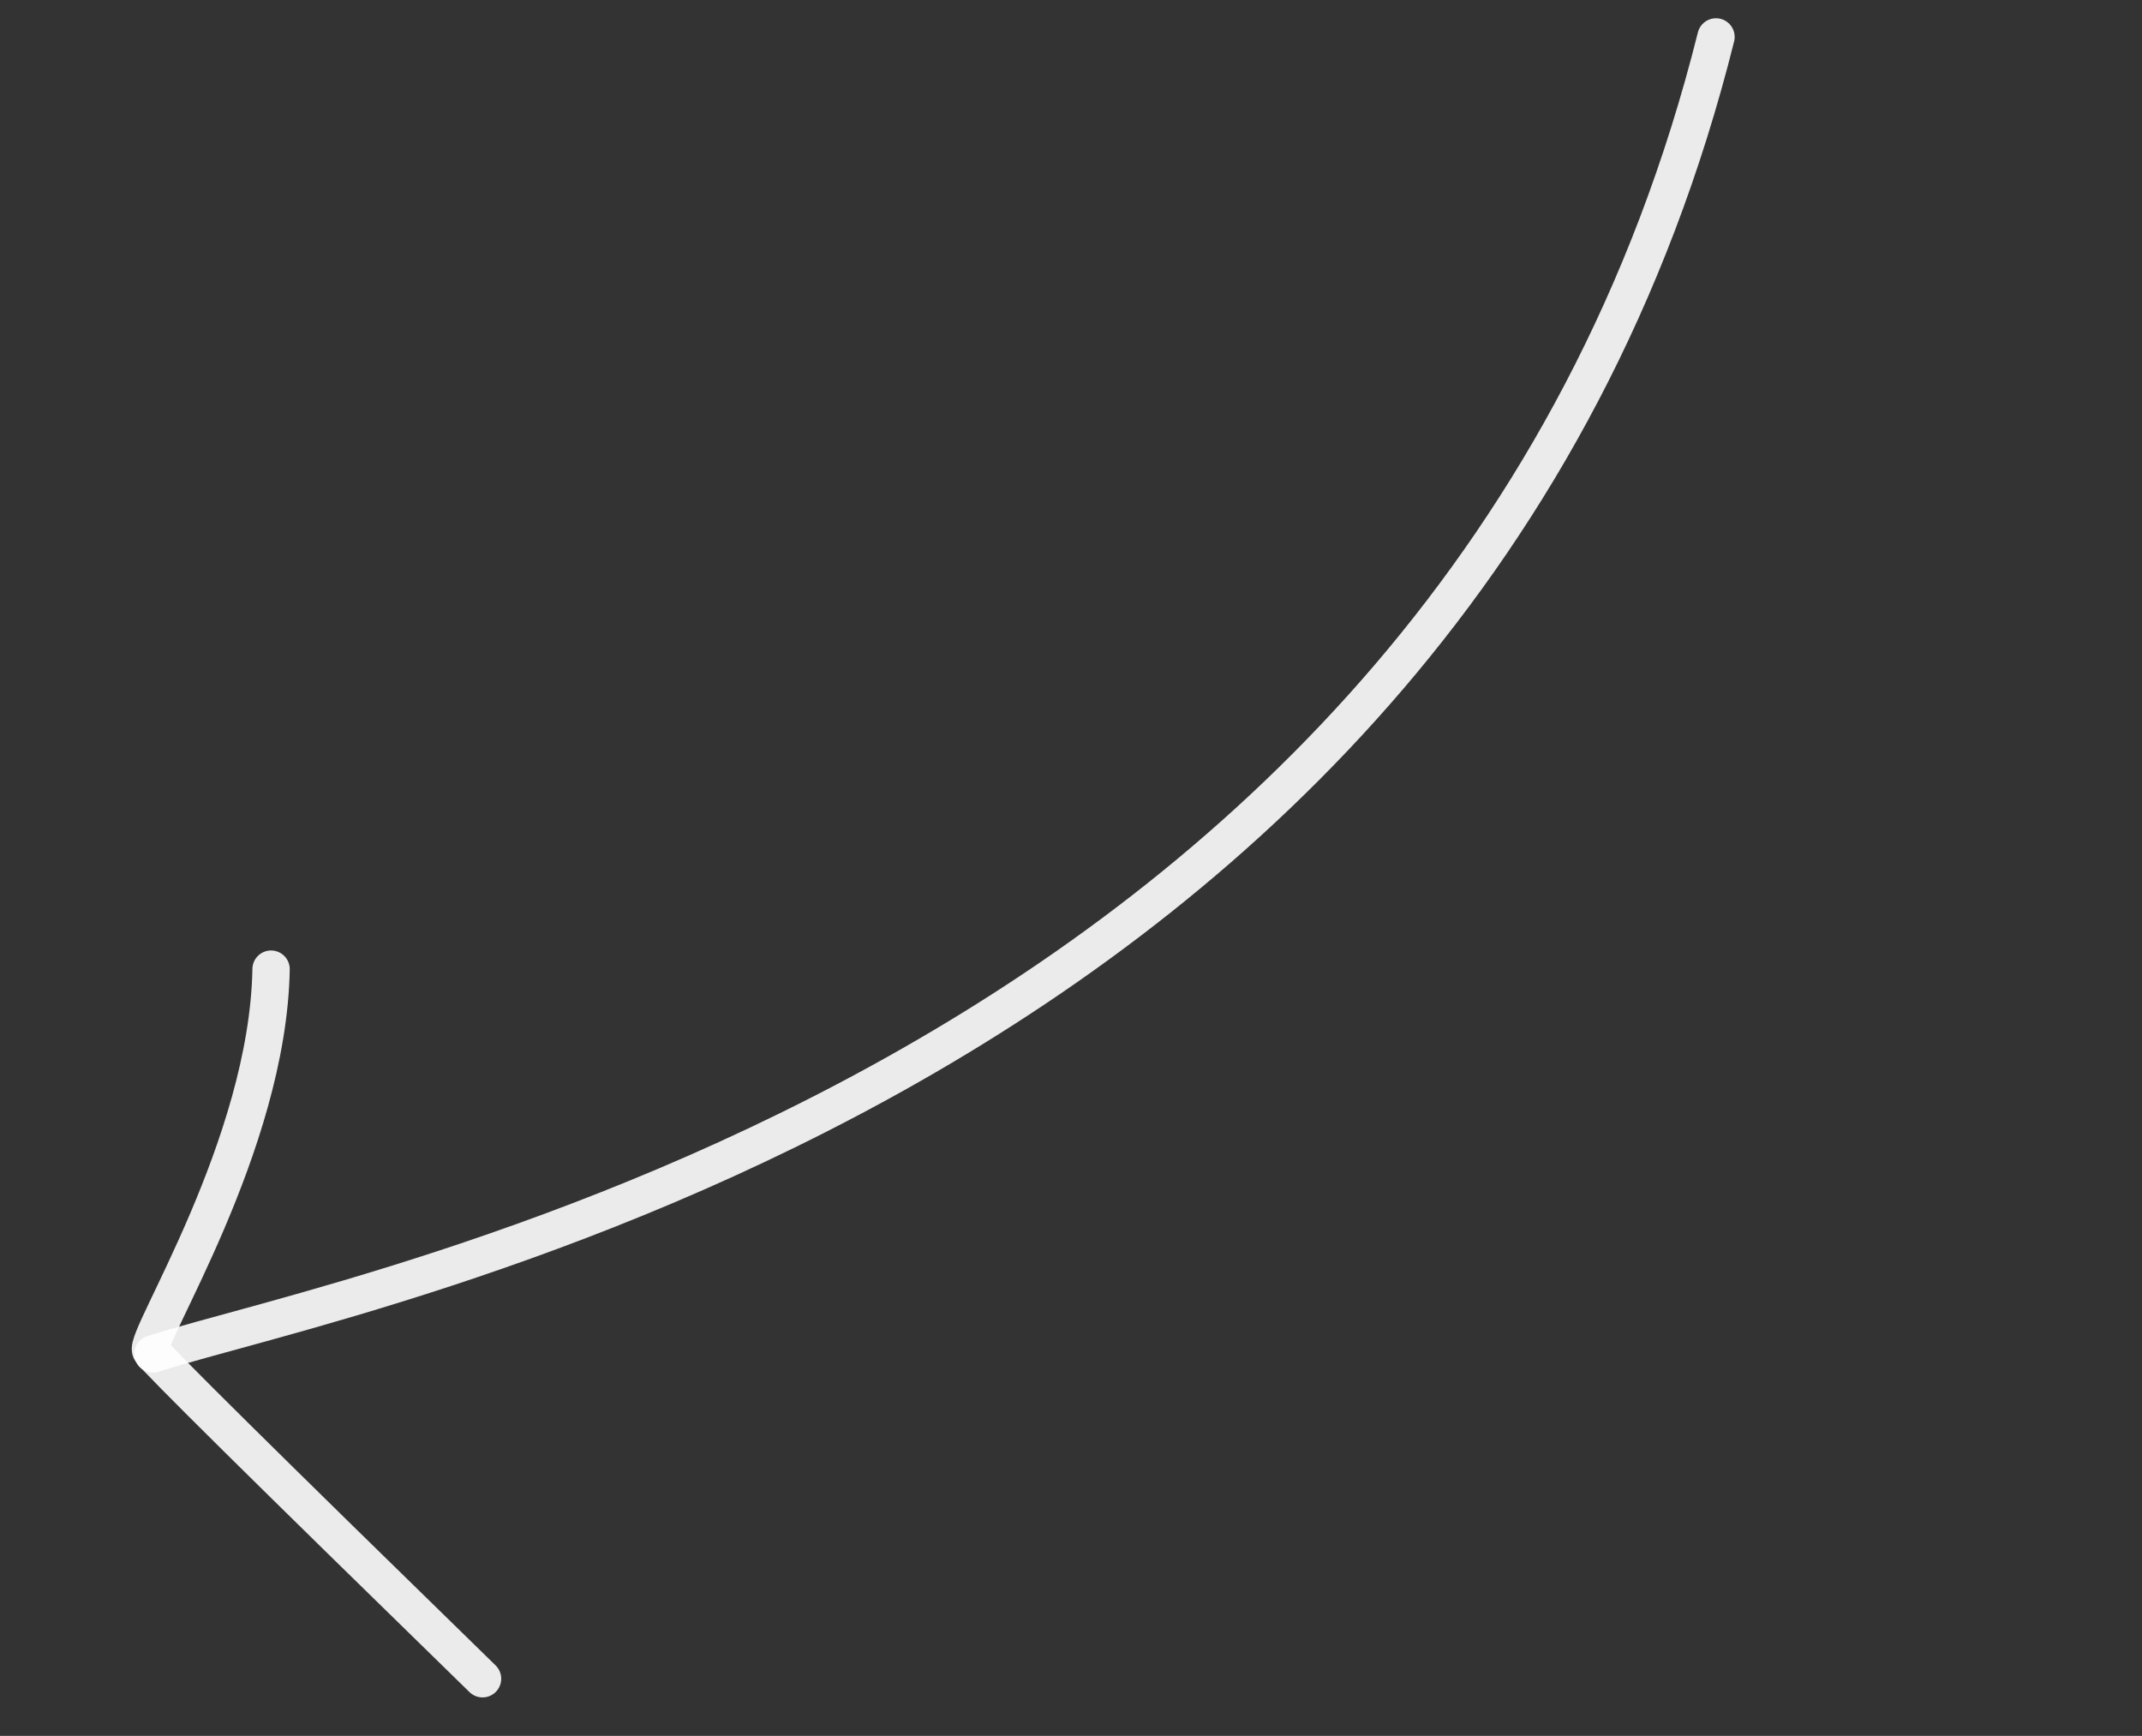 <svg width="58" height="47" viewBox="0 0 58 47" fill="none" xmlns="http://www.w3.org/2000/svg">
<rect x="0" y="0" width="58" height="47" fill="#333333" stroke="none"/>
<path d="M46.465 1C39.355 29.435 9.576 34.894 4.14 36.659" stroke="white" stroke-opacity="0.9" stroke-width="1.011" stroke-linecap="round" stroke-linejoin="round"/>
<path d="M13.066 45.453C7.209 39.741 4.214 36.779 4.081 36.565C3.881 36.245 7.259 31.022 7.34 26.24" stroke="white" stroke-opacity="0.9" stroke-width="1.011" stroke-linecap="round" stroke-linejoin="round"/>
</svg>
